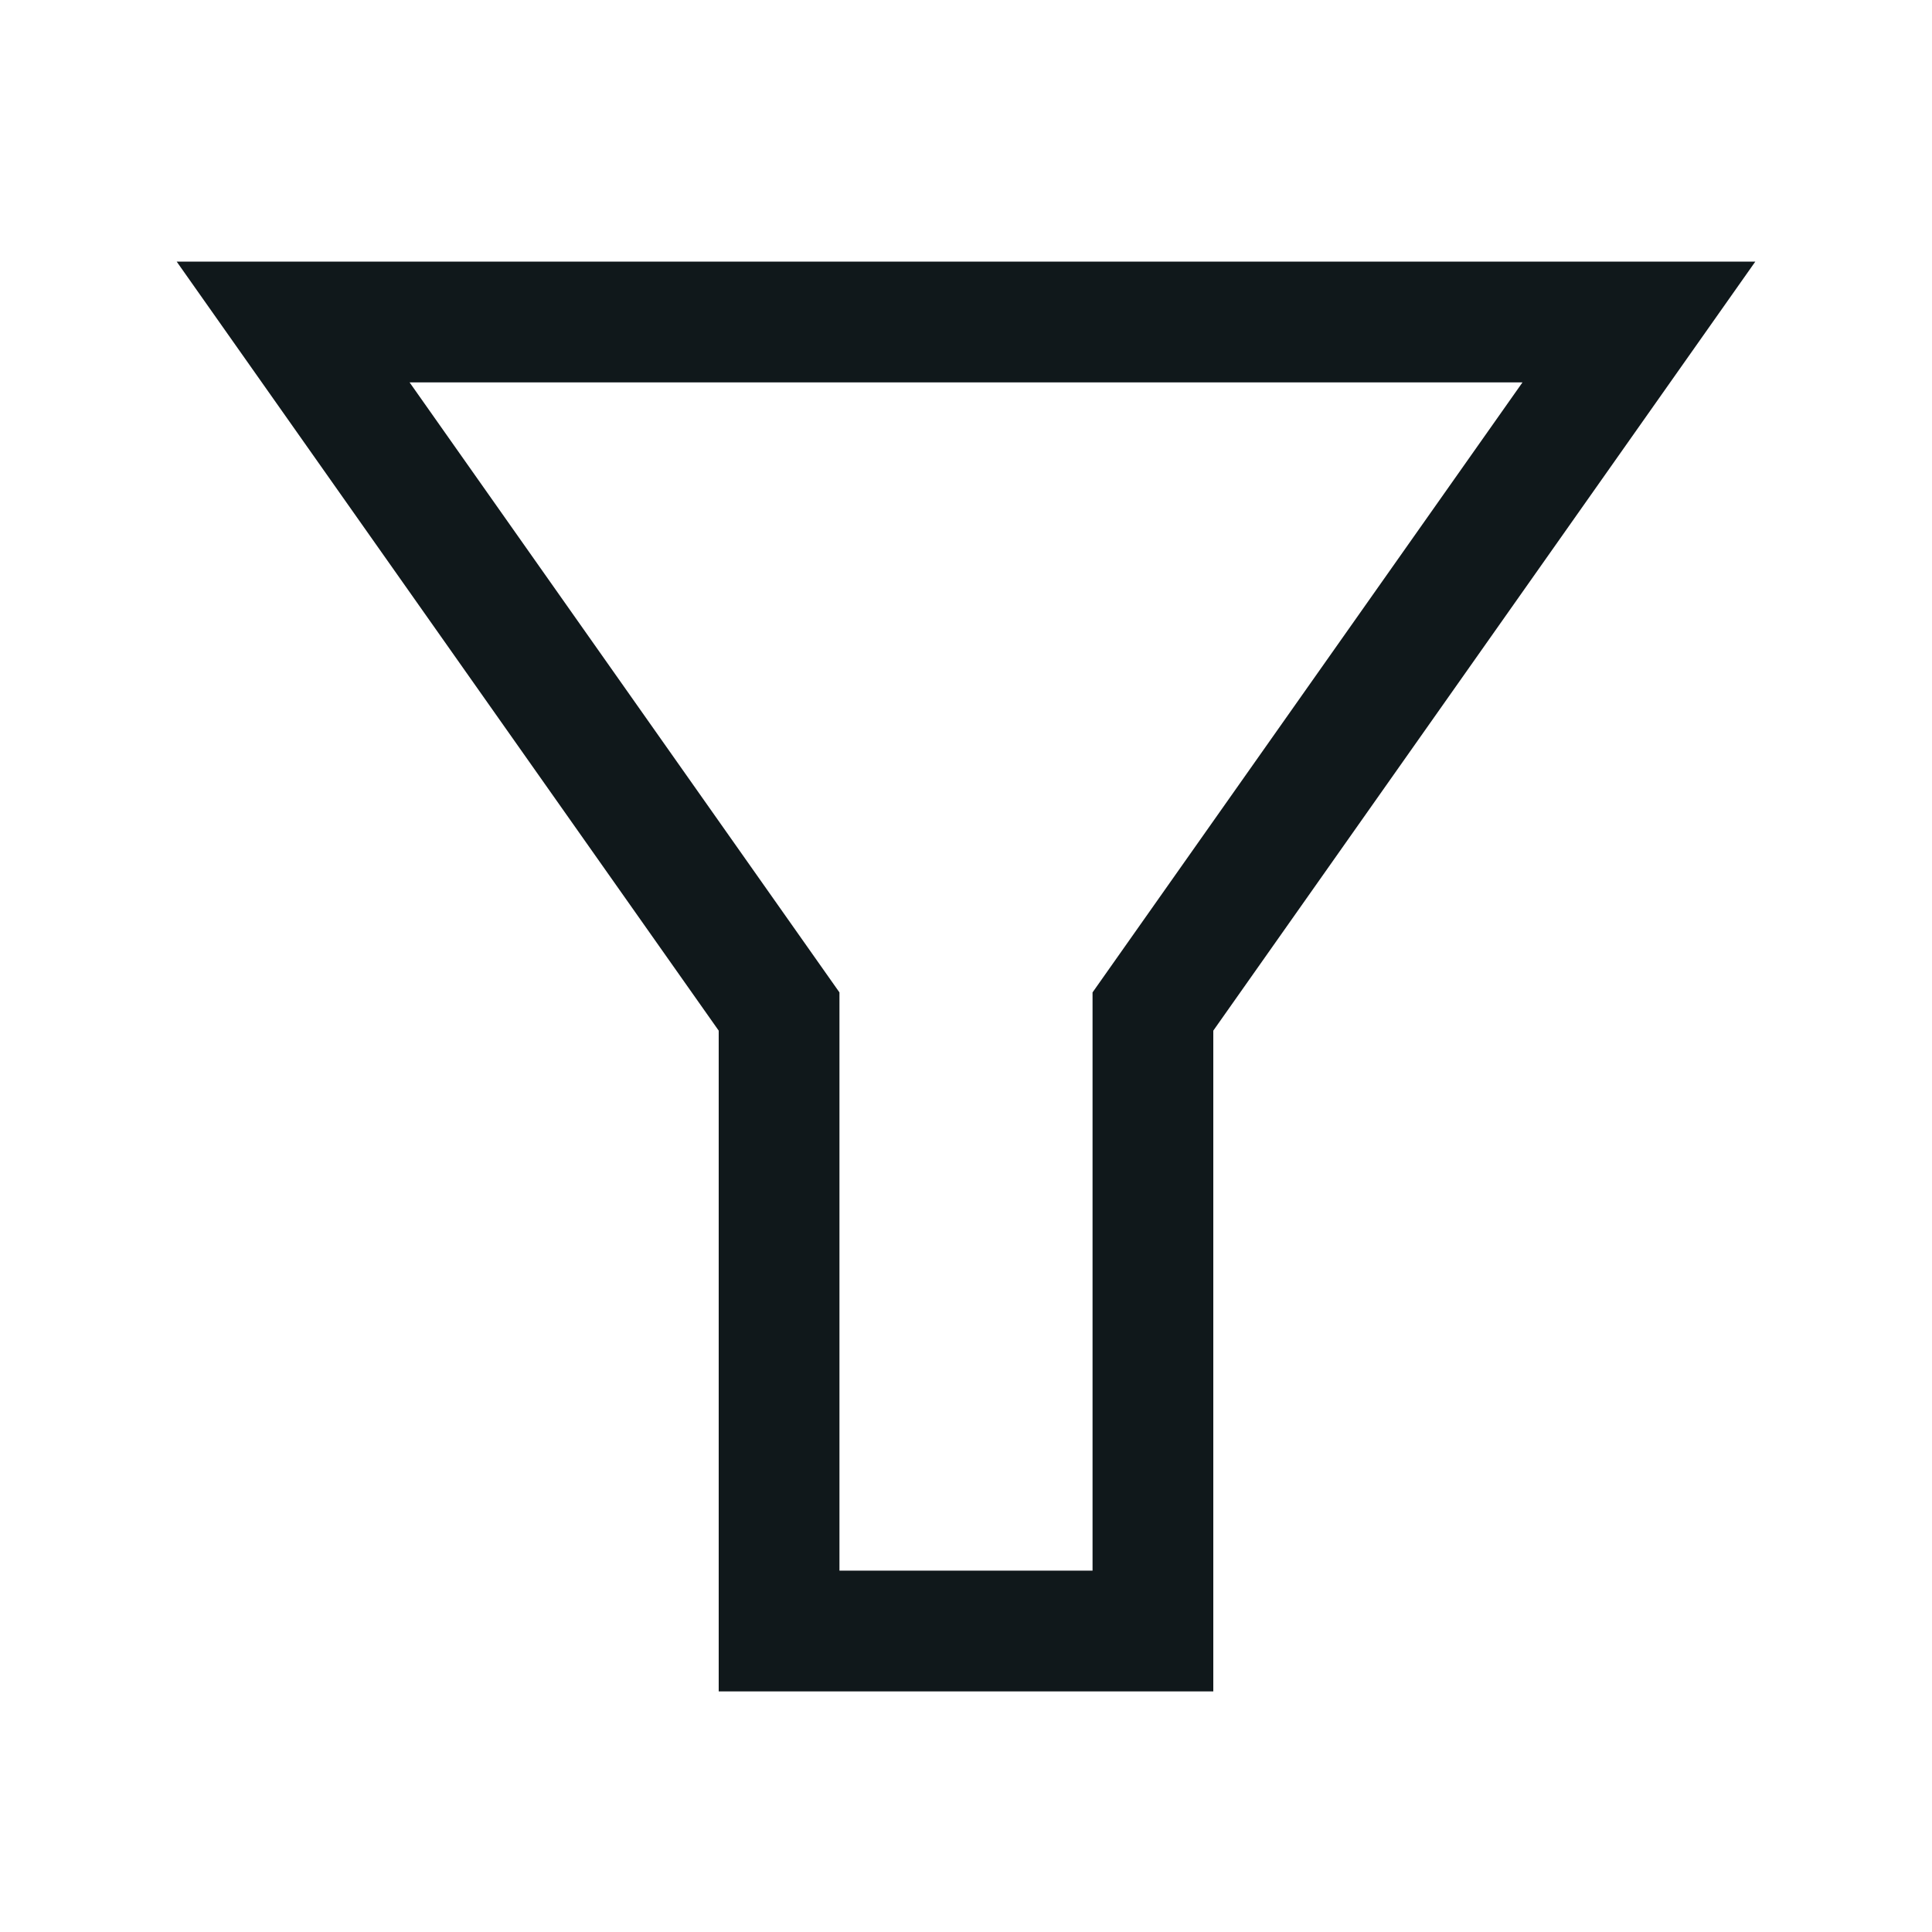 <svg width="24" height="24" viewBox="0 0 24 24" fill="none" xmlns="http://www.w3.org/2000/svg">
<path fill-rule="evenodd" clip-rule="evenodd" d="M2.195 3.25H21.805L15.072 12.803V21.011H8.928V12.803L2.195 3.25ZM5.088 4.75L10.428 12.328V19.511H13.572V12.328L18.913 4.75H5.088Z" fill="#10181B"/>
</svg>
